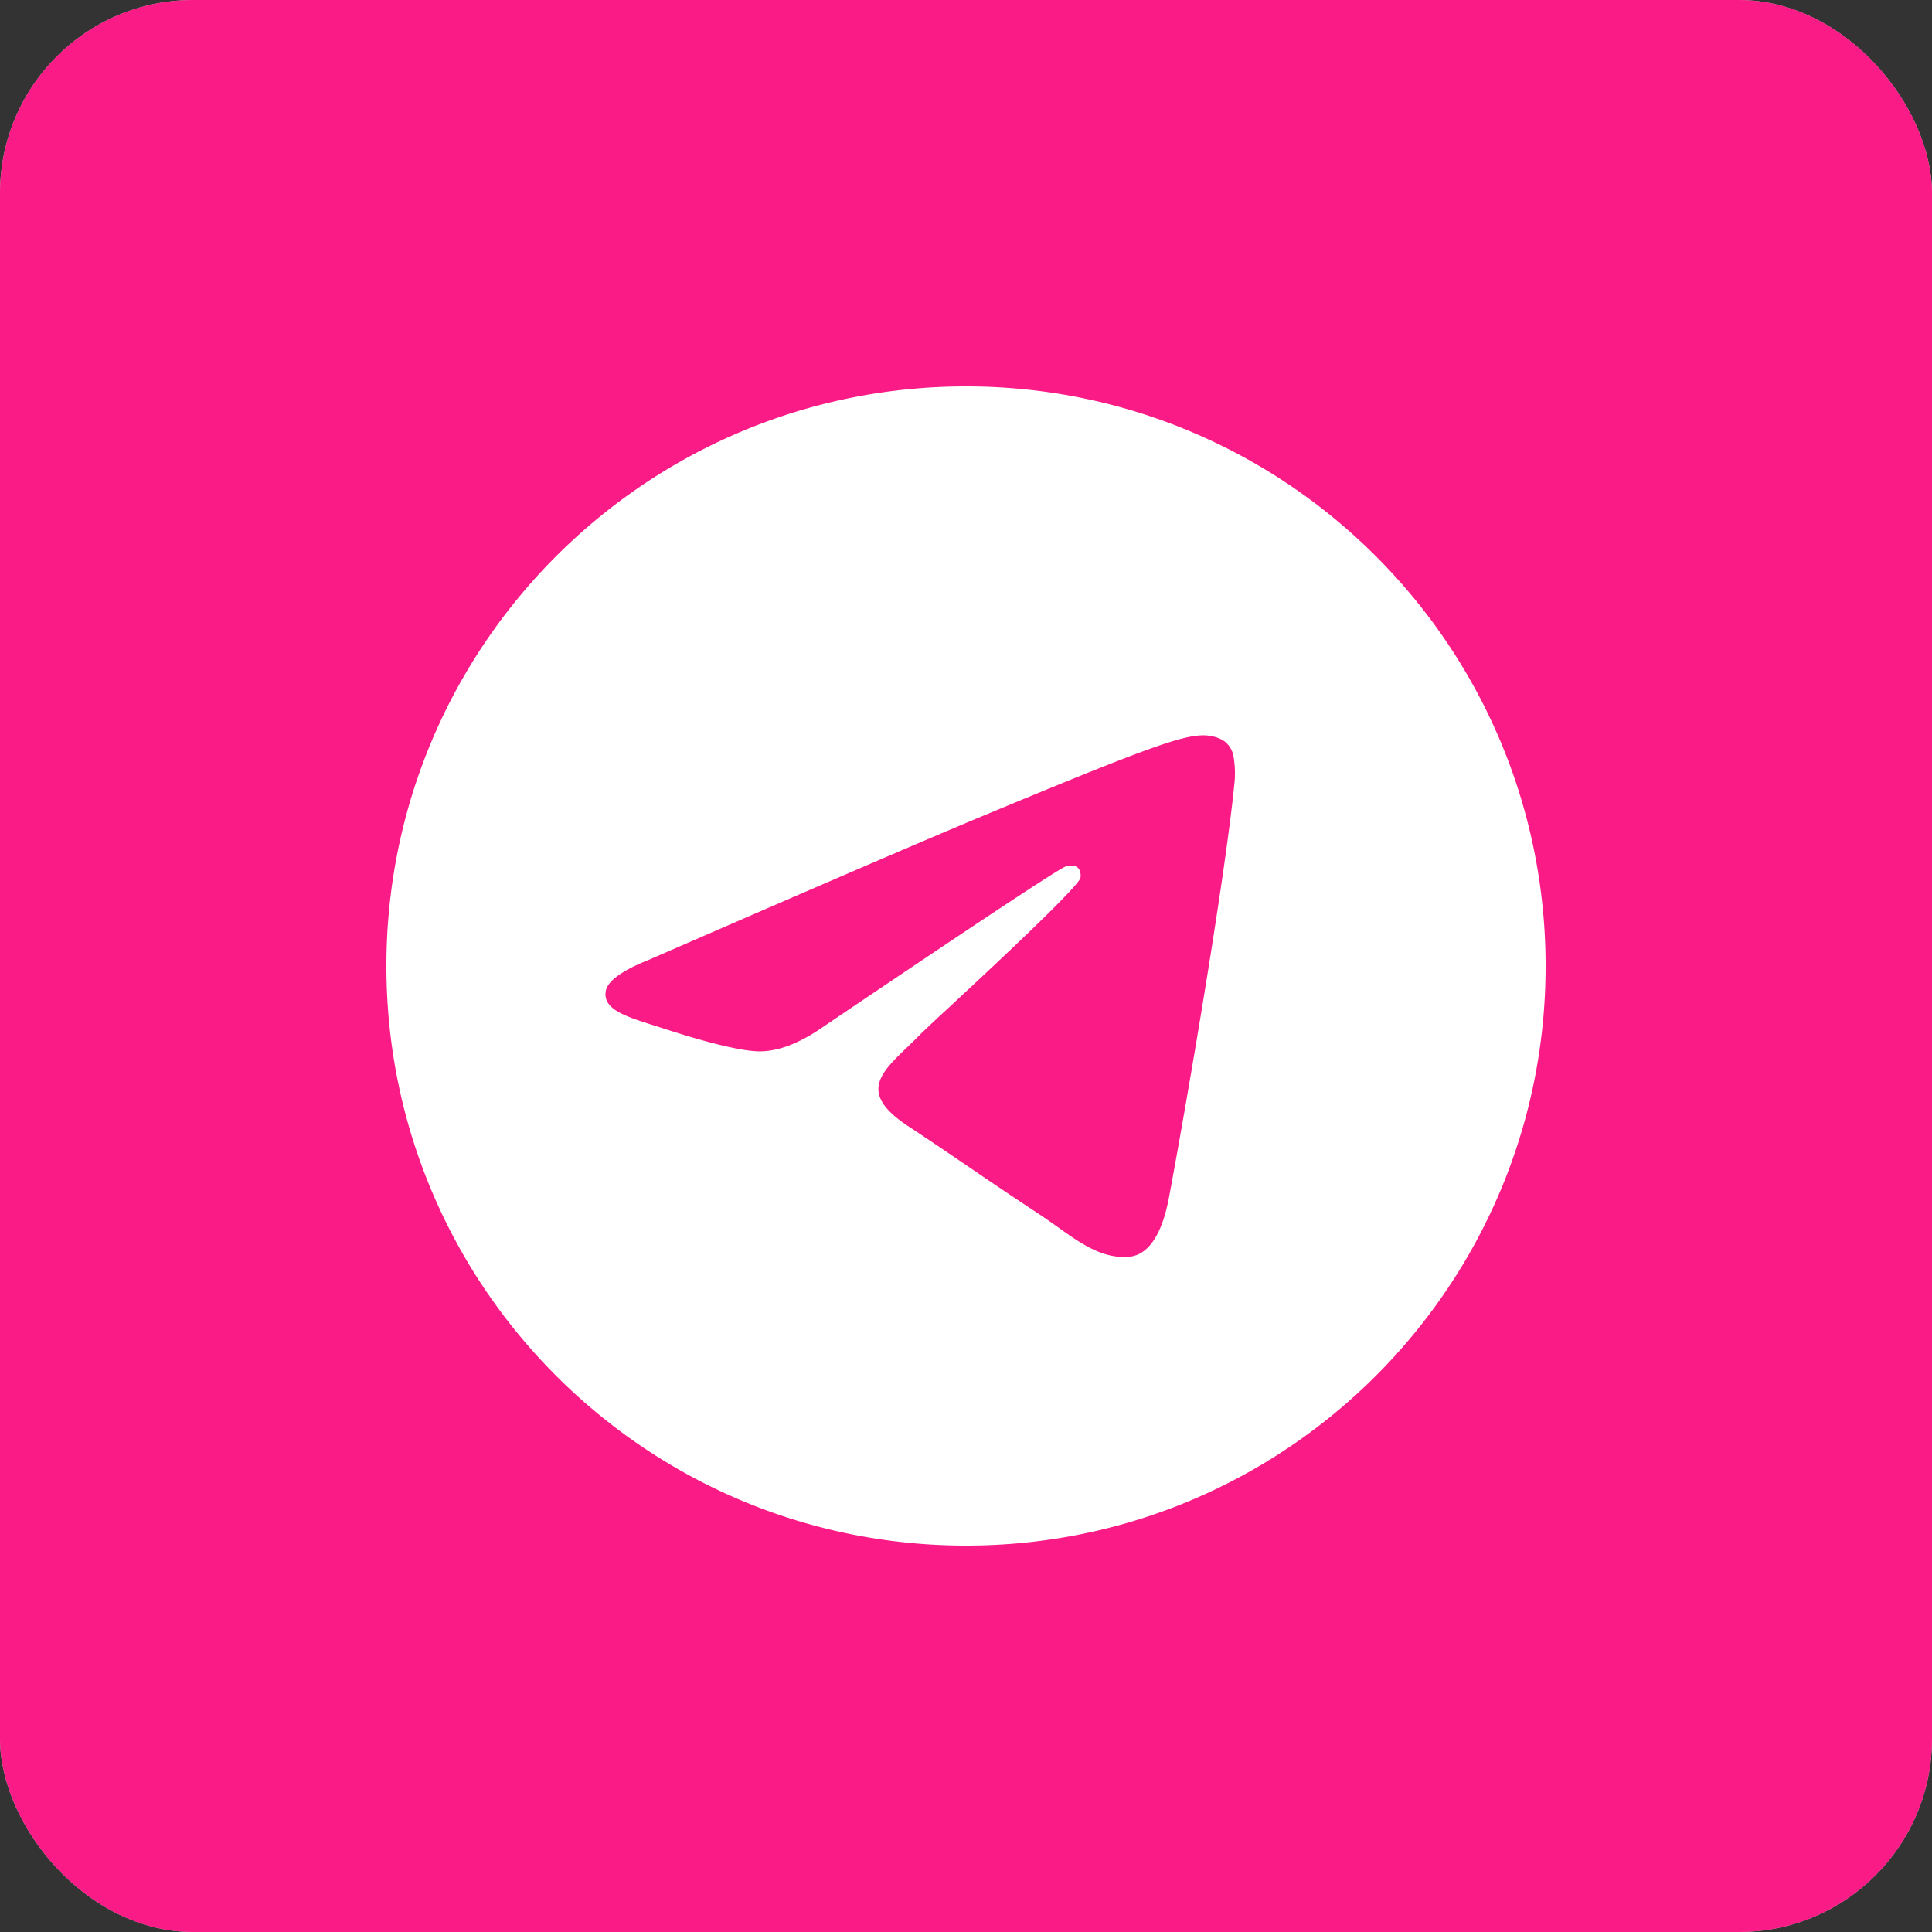 <svg width="50" height="50" fill="none" xmlns="http://www.w3.org/2000/svg"><rect width="100%" height="100%" fill="#333333" stroke="none"/><rect width="50" height="50" rx="5" fill="#C4C4C4"/><rect width="50" height="50" rx="5" fill="#FB1B86"/><path fill-rule="evenodd" clip-rule="evenodd" d="M40 25c0 8.284-6.716 15-15 15-8.284 0-15-6.716-15-15 0-8.284 6.716-15 15-15 8.284 0 15 6.716 15 15zm-14.462-3.926c-1.46.606-4.375 1.862-8.748 3.767-.71.283-1.082.559-1.116.829-.058.457.515.637 1.292.881l.329.105c.766.249 1.796.54 2.331.552.486.01 1.029-.19 1.628-.6 4.085-2.76 6.194-4.153 6.326-4.183.094-.021.224-.049.311.03.088.078.079.225.07.265-.057.241-2.3 2.328-3.462 3.408a35.4 35.4 0 00-.671.63c-.118.12-.238.237-.353.348-.713.685-1.245 1.2.03 2.04.613.404 1.103.738 1.591 1.07.534.364 1.067.726 1.756 1.179.175.115.343.234.507.35.621.444 1.18.841 1.87.779.4-.038.815-.414 1.025-1.538.496-2.657 1.473-8.412 1.7-10.785a2.643 2.643 0 00-.025-.59.632.632 0 00-.215-.406c-.179-.146-.456-.177-.581-.175-.564.01-1.43.311-5.595 2.044z" fill="#fff"/></svg>